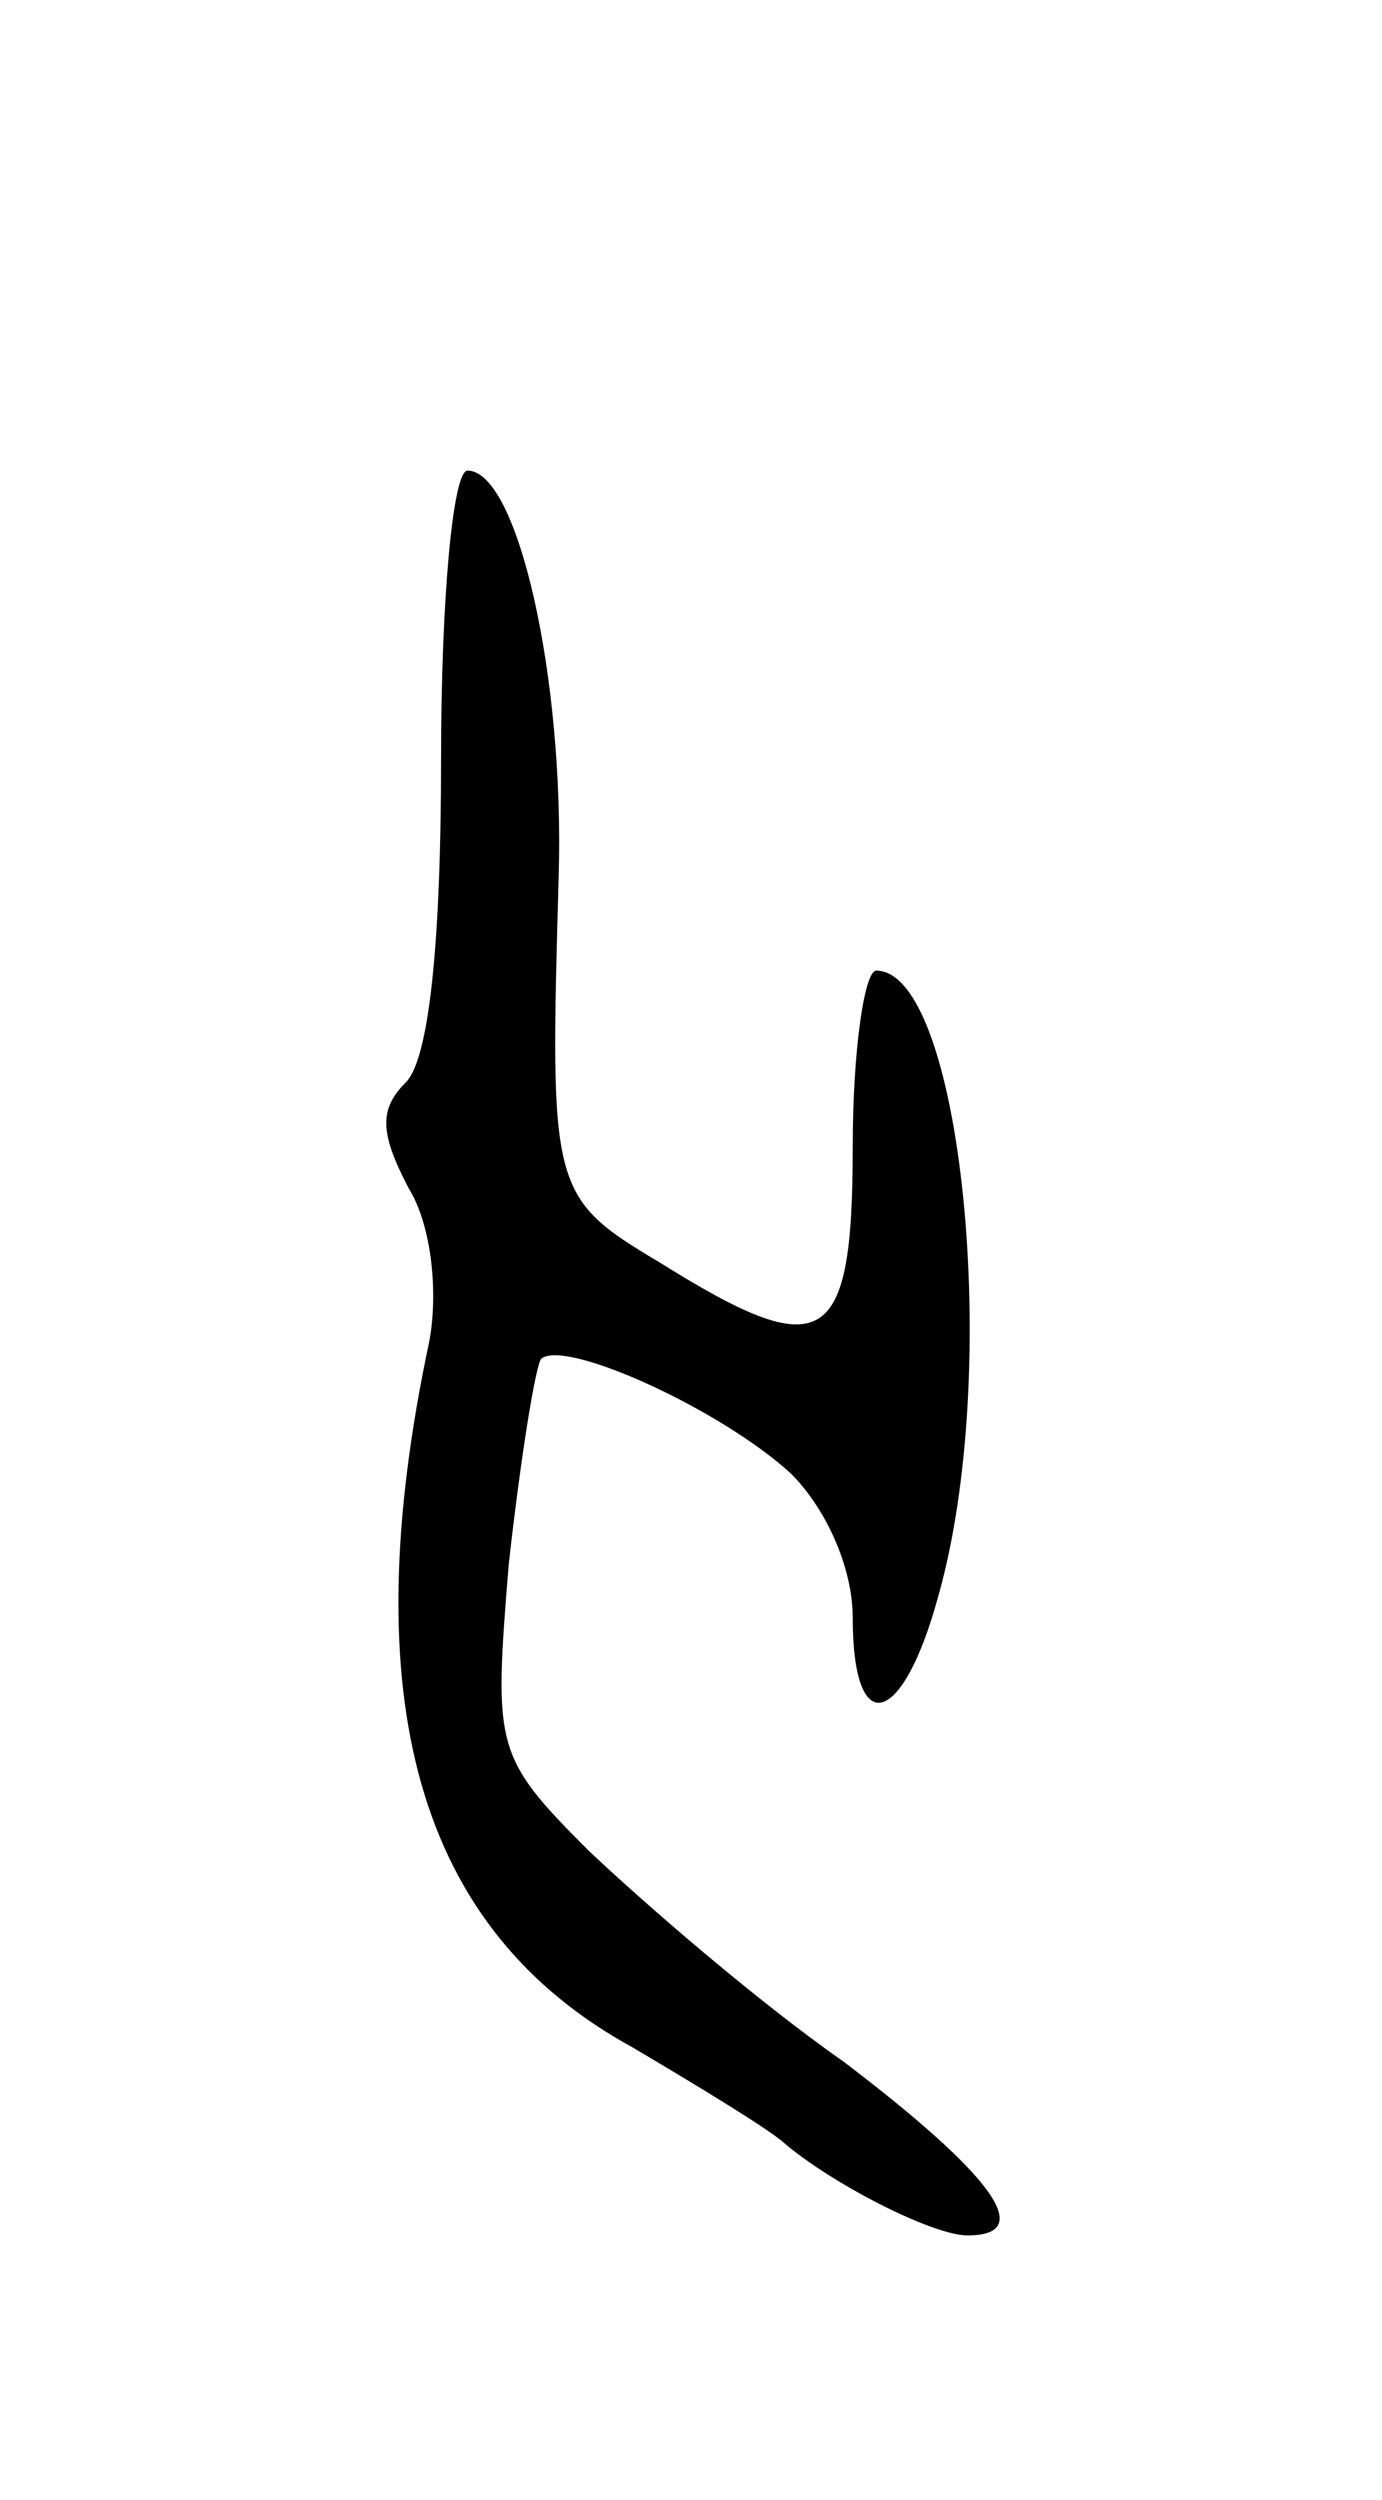 <svg version="1.0" xmlns="http://www.w3.org/2000/svg"
 width="47pt" height="85pt" viewBox="0 0 47 85"
 preserveAspectRatio="xMidYMid meet">
<g transform="translate(0,85) scale(0.1,-0.1)"
fill="#000000" stroke="none">
<path d="M150 592 c0 -62 -4 -102 -12 -110 -9 -9 -9 -17 1 -36 8 -13 10 -36 7
-52 -26 -122 -4 -200 69 -240 22 -13 45 -27 51 -32 16 -14 51 -32 63 -32 24 0
8 21 -42 59 -30 21 -68 54 -87 72 -32 32 -32 35 -27 97 4 36 9 67 11 70 8 7
61 -17 85 -39 12 -12 21 -32 21 -49 0 -42 17 -37 29 7 22 77 8 213 -21 213 -4
0 -8 -27 -8 -60 0 -69 -10 -74 -66 -39 -37 22 -37 25 -34 131 2 68 -14 138
-31 138 -5 0 -9 -44 -9 -98z"/>
</g>
</svg>
